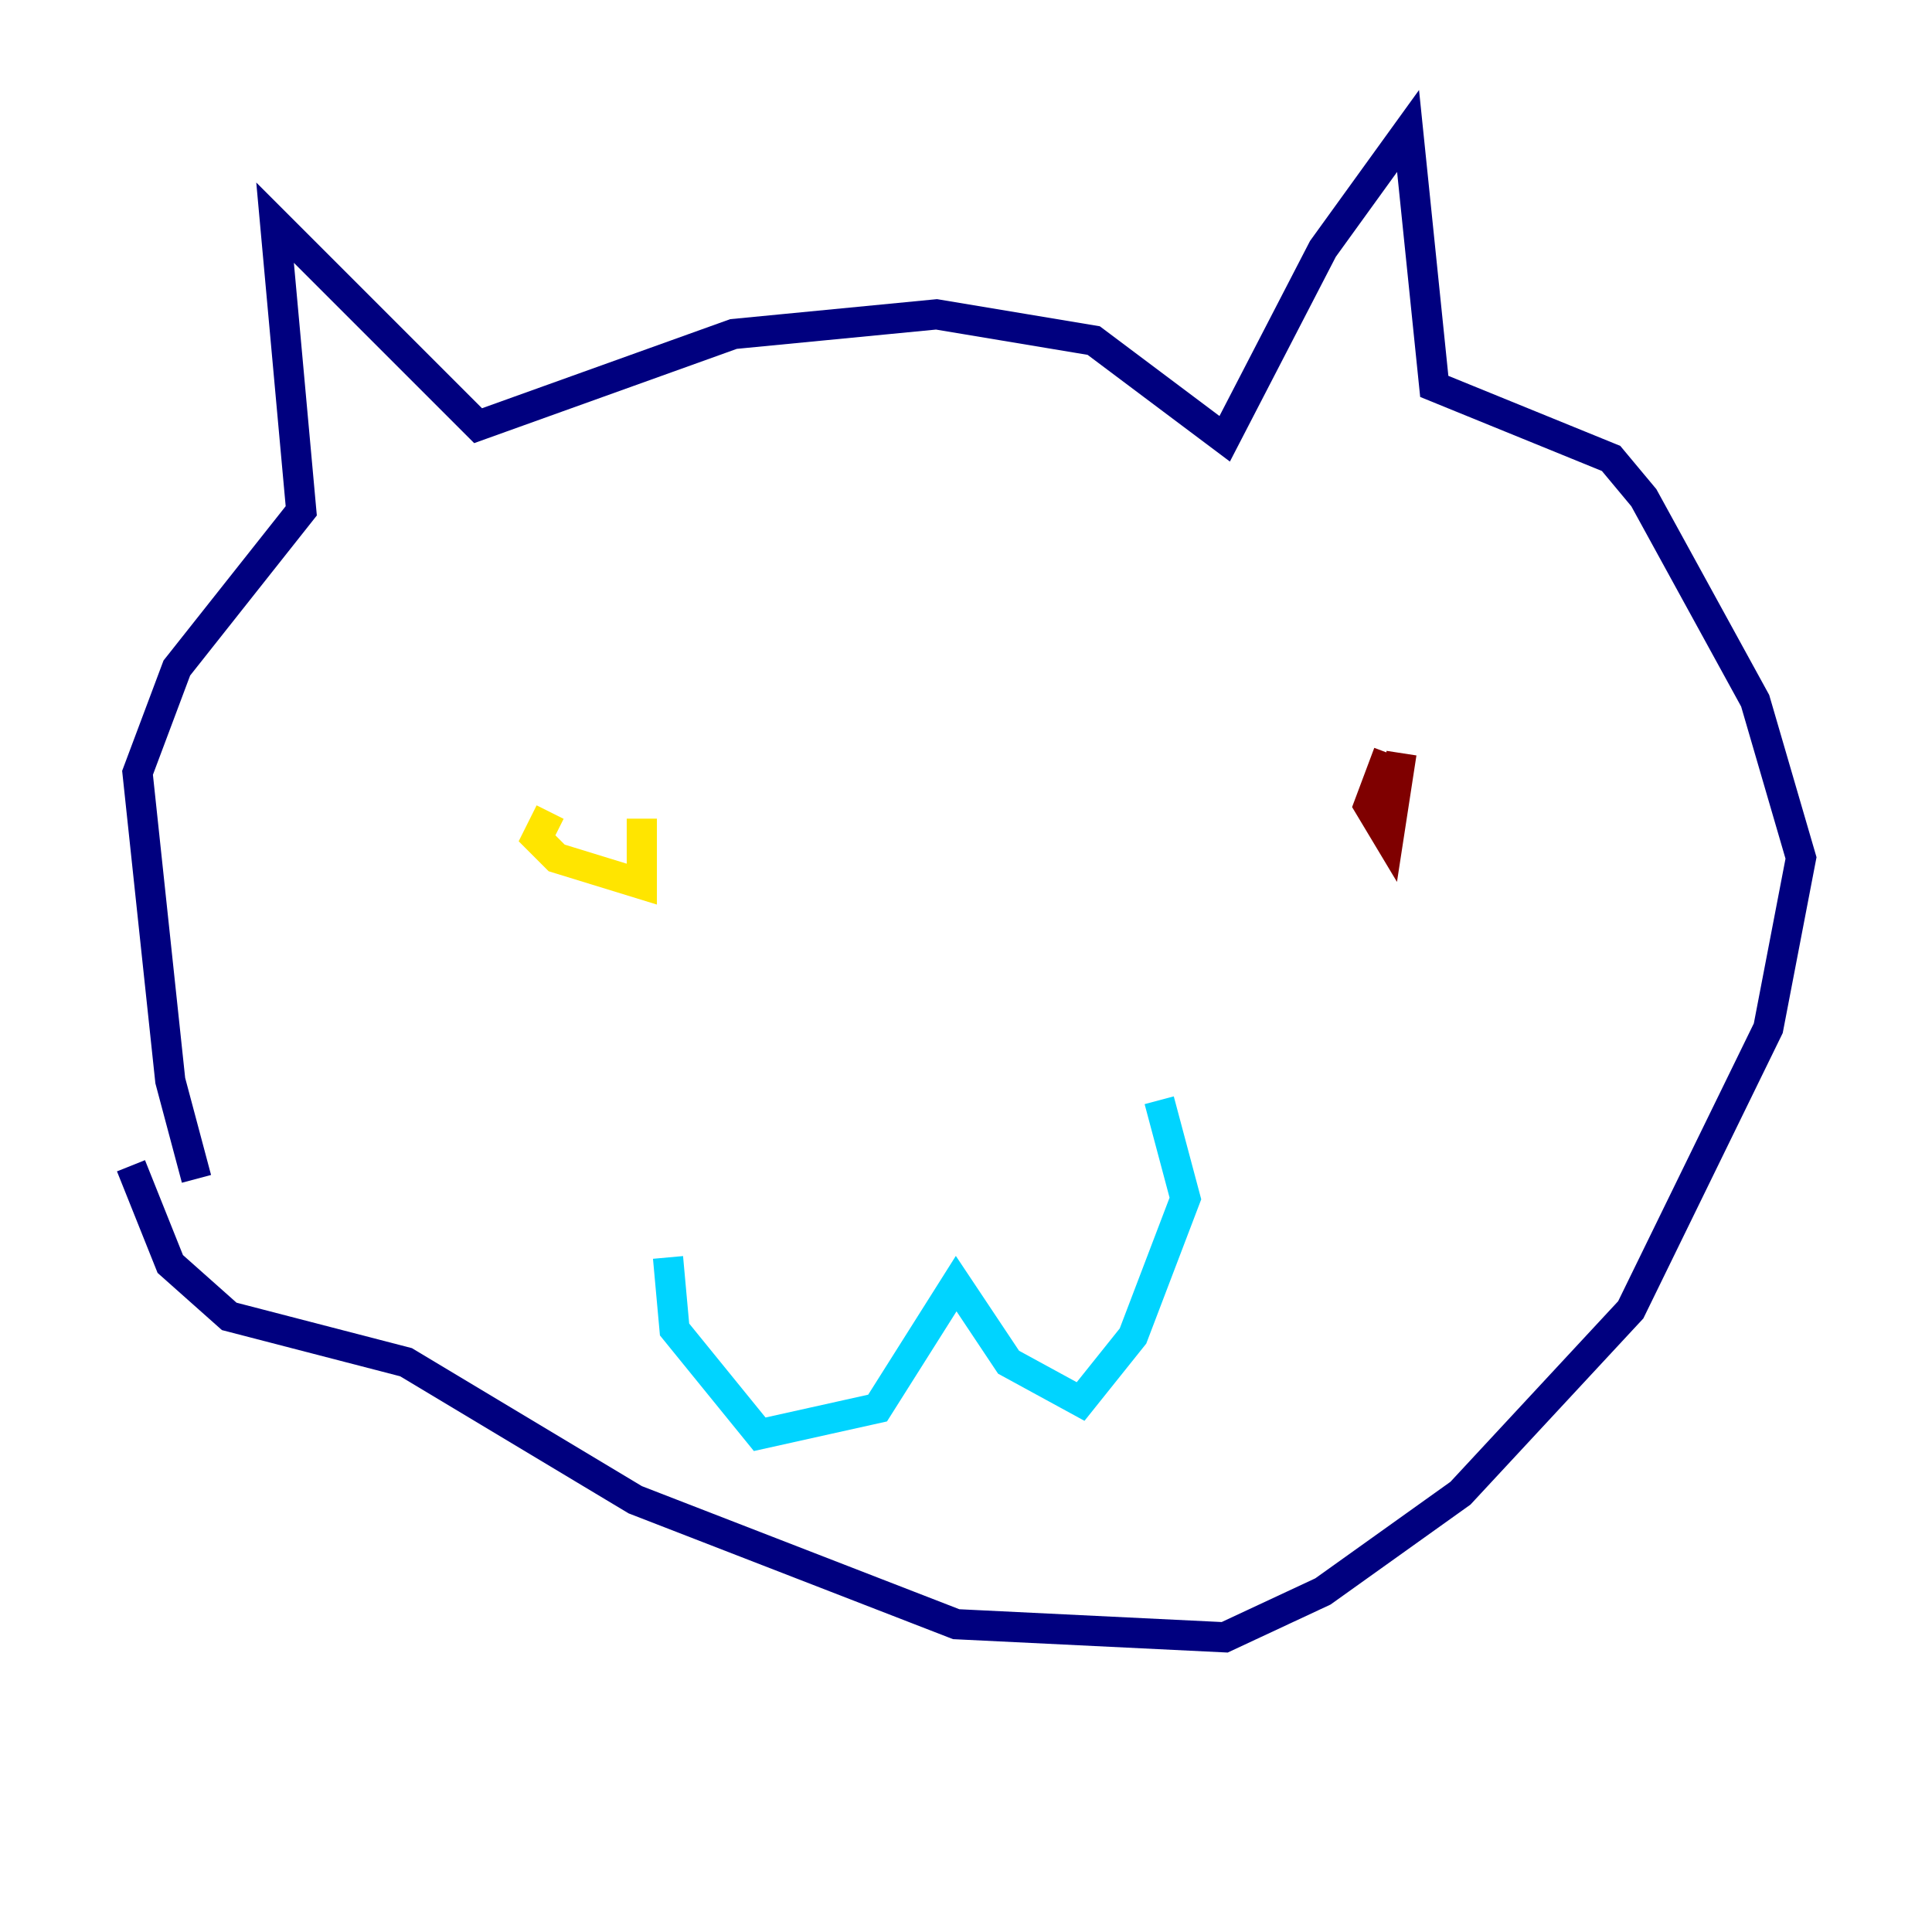 <?xml version="1.0" encoding="utf-8" ?>
<svg baseProfile="tiny" height="128" version="1.2" viewBox="0,0,128,128" width="128" xmlns="http://www.w3.org/2000/svg" xmlns:ev="http://www.w3.org/2001/xml-events" xmlns:xlink="http://www.w3.org/1999/xlink"><defs /><polyline fill="none" points="13.017,78.102 11.281,71.593 9.112,51.2 11.715,44.258 19.959,33.844 18.224,14.752 31.675,28.203 48.597,22.129 62.047,20.827 72.461,22.563 81.139,29.071 87.647,16.488 93.288,8.678 95.024,25.6 106.739,30.373 108.909,32.976 116.285,46.427 119.322,56.841 117.153,68.122 108.041,86.78 96.759,98.929 87.647,105.437 81.139,108.475 63.349,107.607 42.088,99.363 26.902,90.251 15.186,87.214 11.281,83.742 8.678,77.234" stroke="#00007f" stroke-width="2" /><polyline fill="none" points="44.258,83.308 44.691,88.081 50.332,95.024 58.142,93.288 63.349,85.044 66.82,90.251 71.593,92.854 75.064,88.515 78.536,79.403 76.8,72.895" stroke="#00d4ff" stroke-width="2" /><polyline fill="none" points="36.447,53.803 35.58,55.539 36.881,56.841 42.522,58.576 42.522,54.237" stroke="#ffe500" stroke-width="2" /><polyline fill="none" points="91.986,49.898 90.685,53.37 91.986,55.539 92.854,49.898" stroke="#7f0000" stroke-width="2" /></svg>